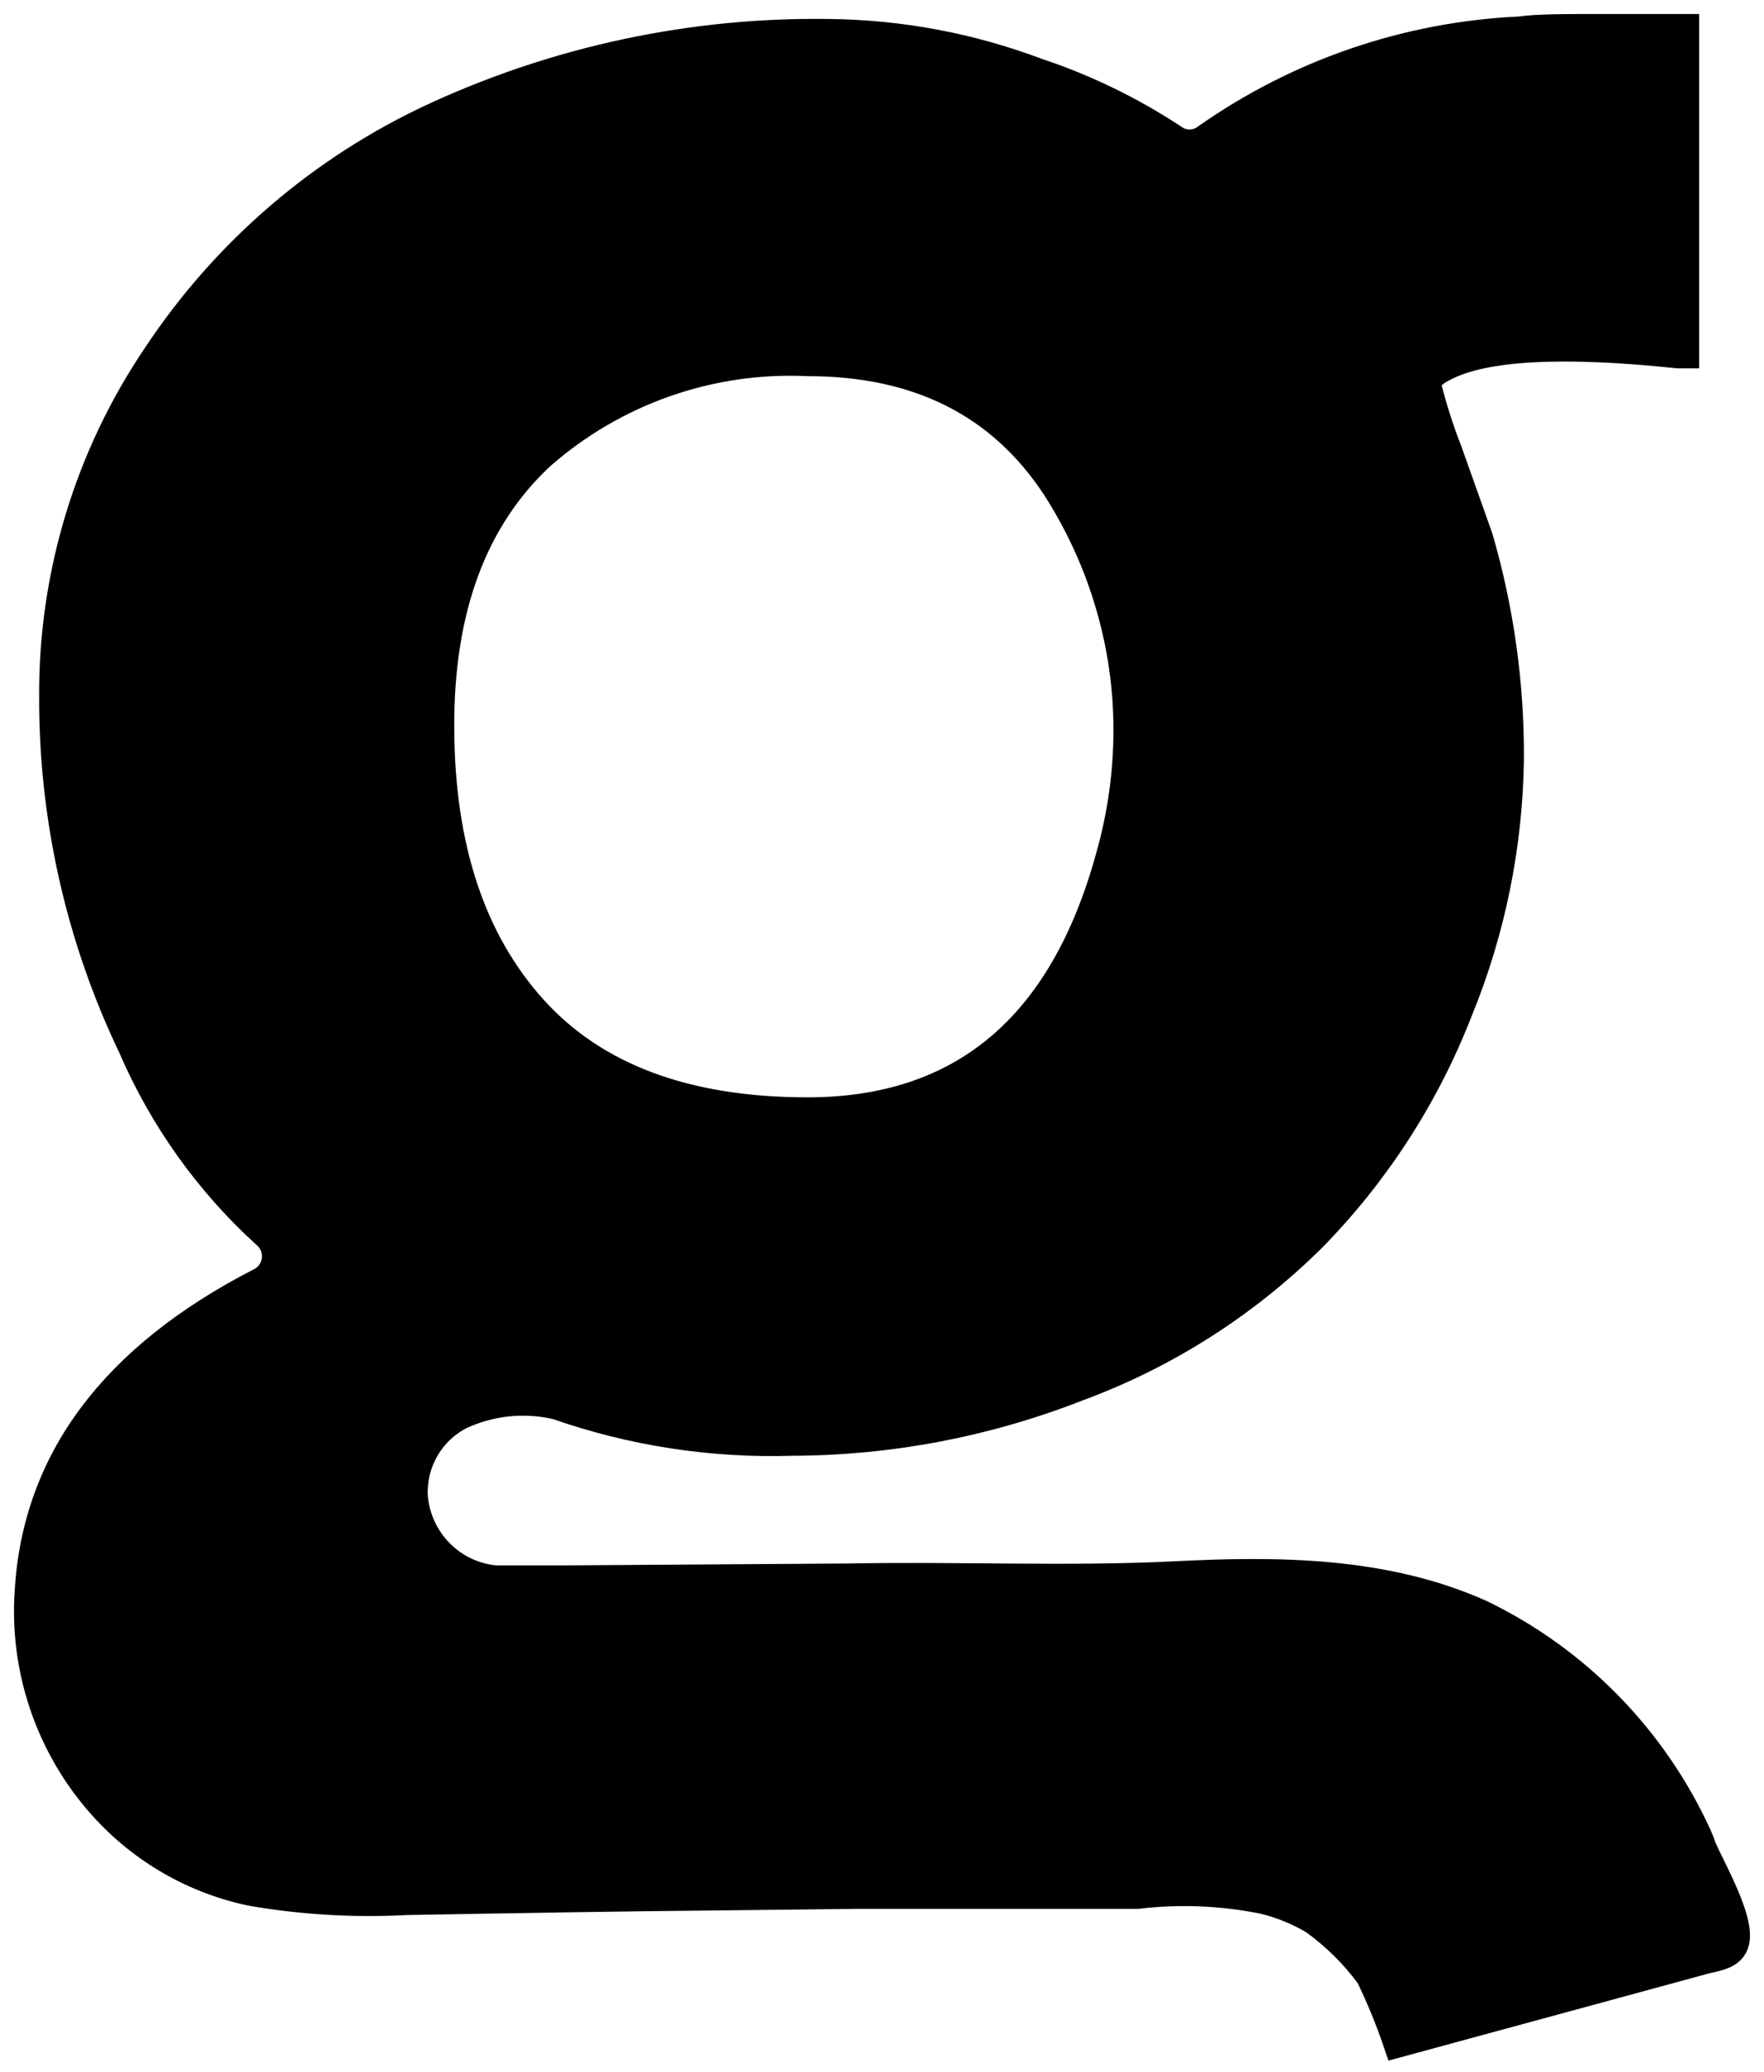 <svg width="63" height="74" viewBox="0 0 63 74" fill="none" xmlns="http://www.w3.org/2000/svg">
<path d="M60.628 65.555C59.038 62.09 56.301 59.292 52.886 57.642C49.457 56.103 45.619 56.081 41.936 56.271C38.054 56.46 34.194 56.271 30.267 56.349L20.092 56.416H17.692C16.947 56.347 16.25 56.019 15.719 55.488C15.188 54.957 14.857 54.256 14.783 53.507C14.742 52.906 14.878 52.307 15.173 51.784C15.468 51.26 15.909 50.836 16.442 50.564C17.518 50.063 18.728 49.938 19.882 50.207C22.586 51.153 25.438 51.591 28.299 51.5C31.78 51.49 35.23 50.832 38.474 49.561C41.63 48.4 44.501 46.568 46.891 44.189C49.153 41.875 50.926 39.122 52.1 36.097C53.265 33.249 53.884 30.205 53.925 27.125C53.942 24.443 53.569 21.774 52.819 19.201C52.554 18.458 52.185 17.421 51.713 16.091C51.416 15.332 51.169 14.553 50.972 13.762C50.972 13.539 51.149 13.327 51.581 13.115C52.996 12.372 55.78 12.22 59.931 12.658H60.185V1H57.232C55.861 1 54.877 1 54.279 1.089C50.255 1.274 46.365 2.608 43.064 4.934C42.896 5.058 42.692 5.125 42.483 5.125C42.275 5.125 42.072 5.058 41.903 4.934C40.389 3.937 38.753 3.143 37.036 2.572C34.661 1.677 32.15 1.206 29.615 1.178C24.764 1.106 19.959 2.123 15.546 4.154C11.505 6.017 8.058 8.977 5.592 12.703C3.166 16.289 1.877 20.533 1.898 24.874C1.884 29.211 2.848 33.495 4.718 37.401C5.816 39.947 7.441 42.228 9.485 44.089C9.617 44.197 9.72 44.338 9.783 44.497C9.847 44.656 9.869 44.829 9.848 45C9.827 45.17 9.764 45.332 9.663 45.471C9.563 45.61 9.43 45.721 9.275 45.794C4.055 48.484 1.304 52.165 1.024 56.839C0.929 58.232 1.114 59.631 1.569 60.95C2.023 62.27 2.737 63.483 3.668 64.518C5.073 66.084 6.936 67.157 8.988 67.583C10.813 67.897 12.668 68.005 14.518 67.906C18.278 67.84 22.05 67.773 25.81 67.739L30.655 67.684H35.665H40.631C42.136 67.507 43.659 67.571 45.144 67.873C45.774 68.028 46.377 68.276 46.935 68.609C47.691 69.157 48.358 69.818 48.915 70.57C49.297 71.359 49.629 72.17 49.91 73L56.712 71.15L60.805 70.035C61.28 69.901 61.856 69.879 61.977 69.355C62.165 68.553 61.137 66.77 60.805 66.012C60.754 65.856 60.694 65.704 60.628 65.555ZM19.318 16.28C21.95 13.97 25.365 12.772 28.852 12.937C32.797 12.937 35.746 14.423 37.7 17.395C38.541 18.698 39.19 20.117 39.624 21.608C40.05 23.055 40.266 24.557 40.266 26.066C40.266 27.612 40.05 29.151 39.624 30.636C37.958 36.677 34.364 39.697 28.841 39.697C24.505 39.697 21.239 38.479 19.041 36.041C16.844 33.604 15.738 30.261 15.723 26.011C15.701 21.775 16.899 18.532 19.318 16.28Z" fill="black" stroke="black" stroke-miterlimit="10"/>
</svg>
